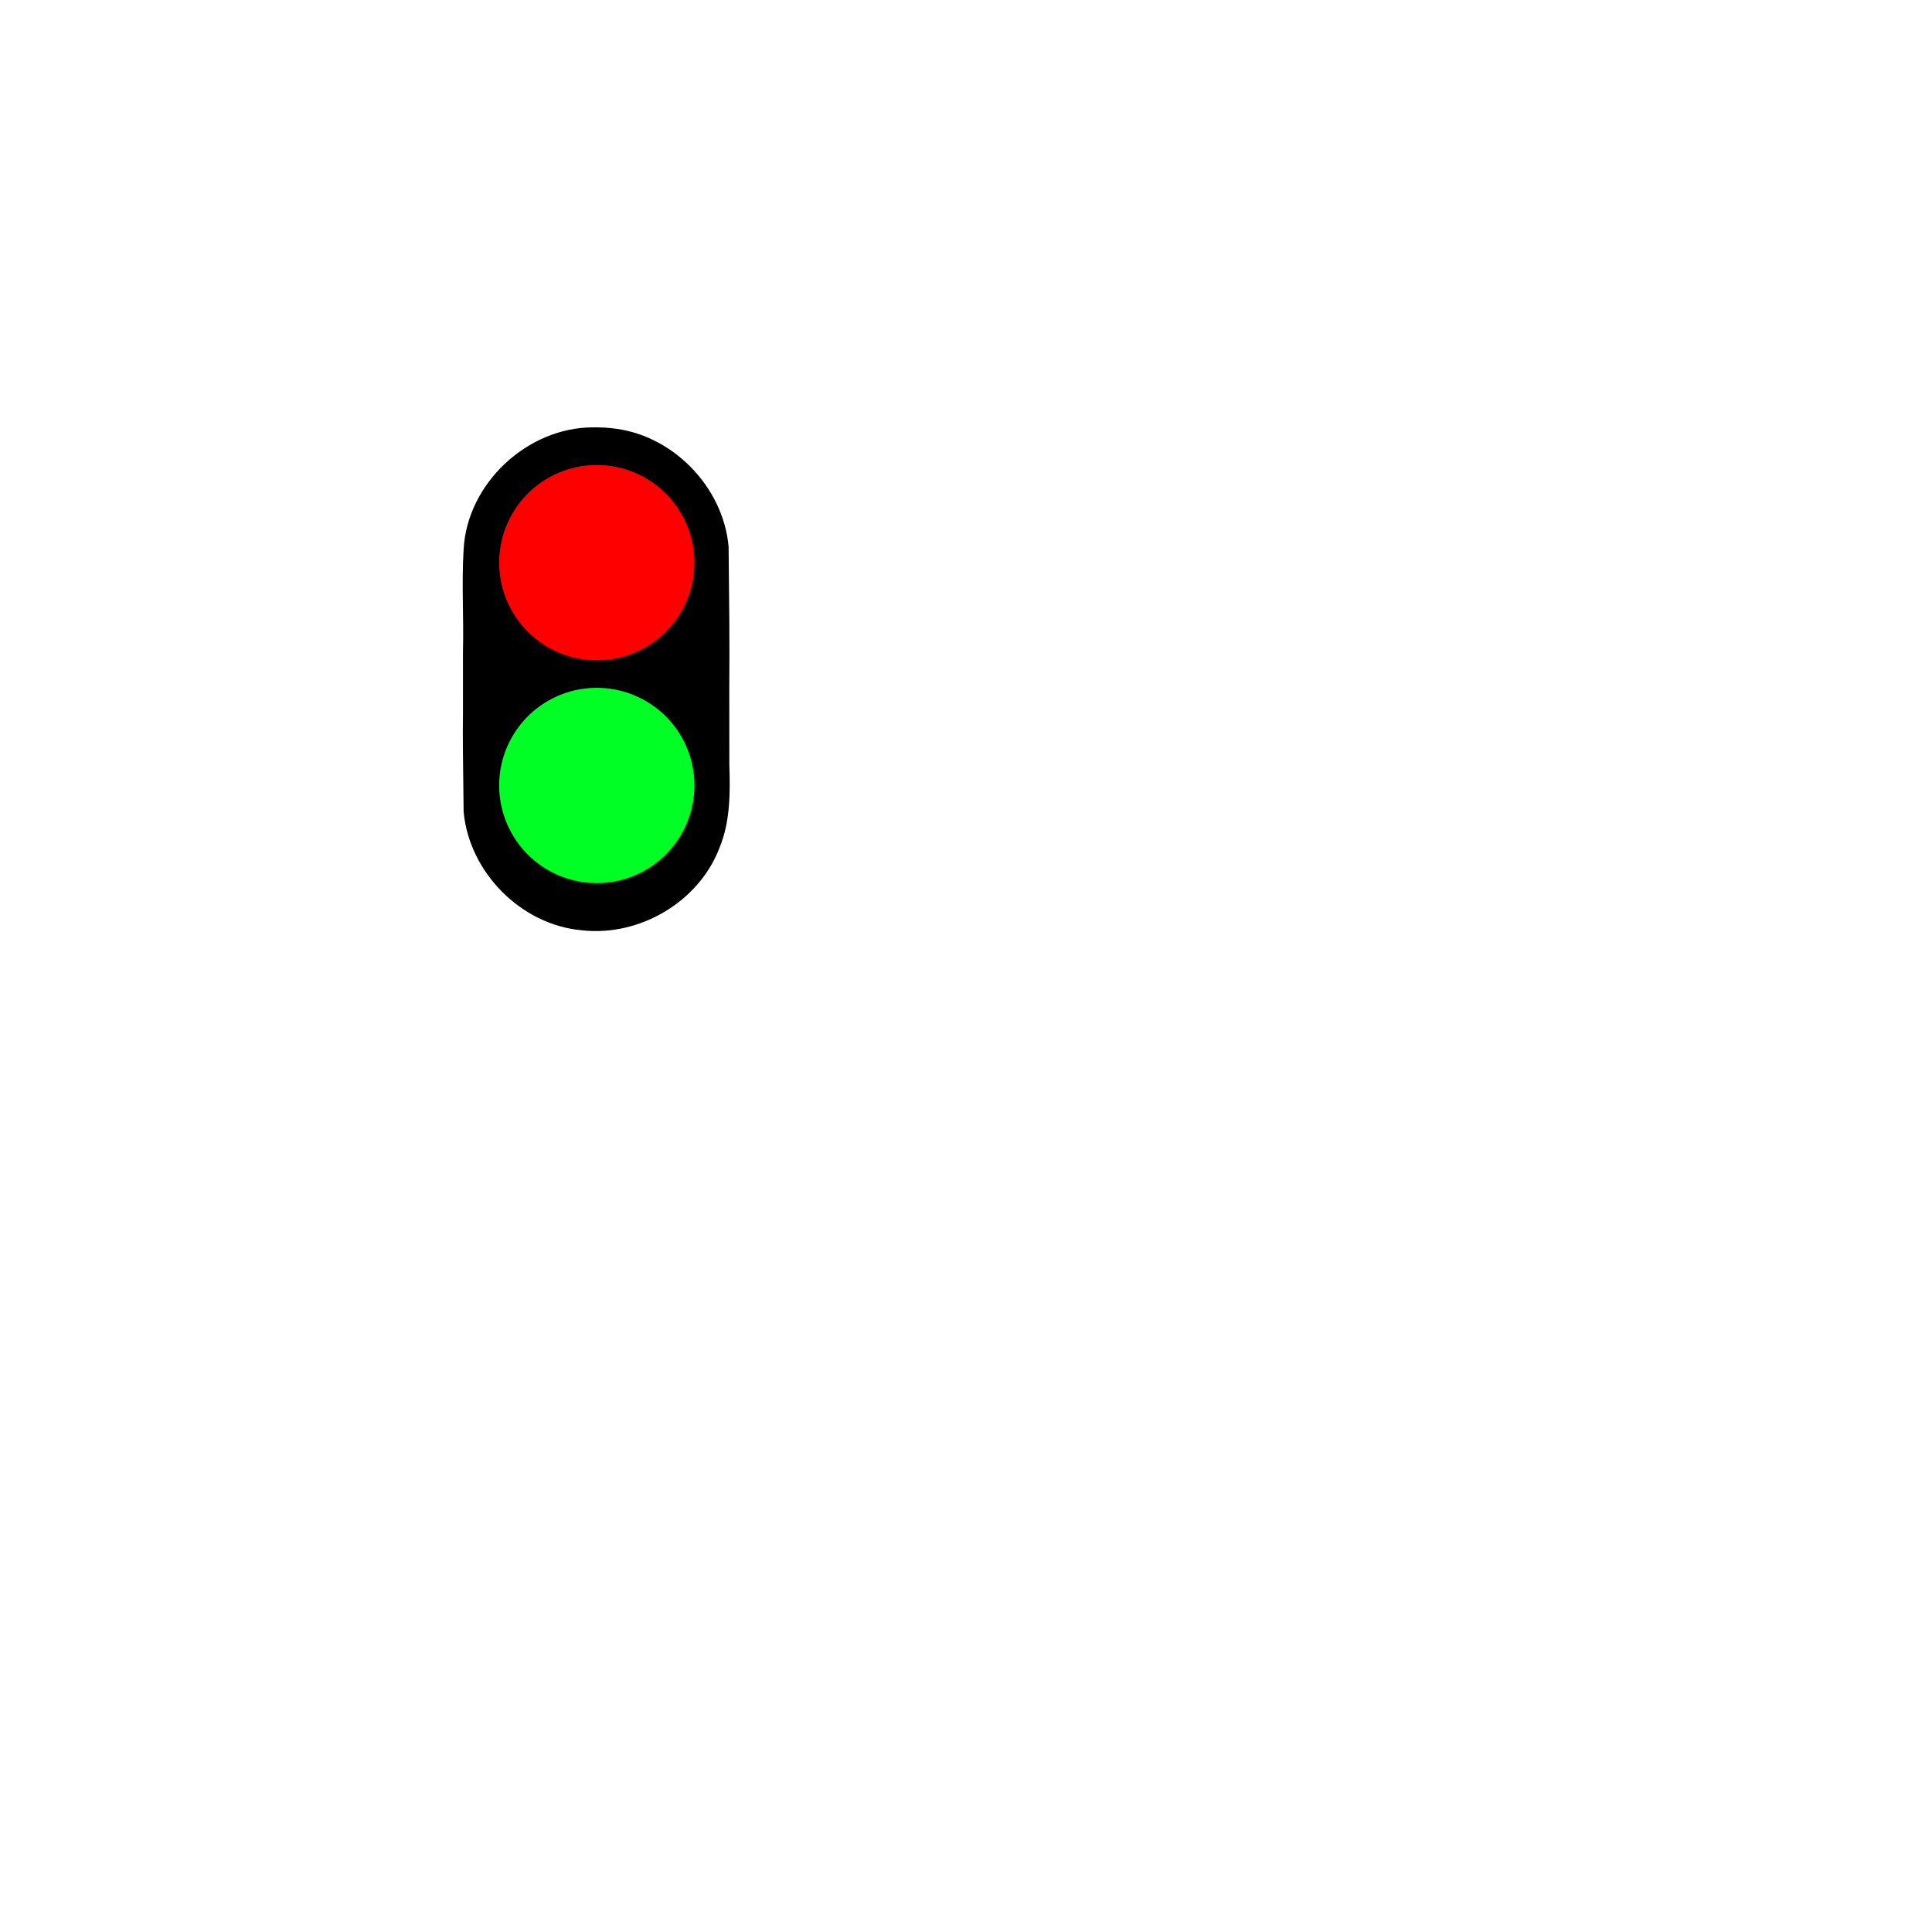 <?xml version="1.0" encoding="UTF-8" standalone="no"?>
<svg
   xmlns:dc="http://purl.org/dc/elements/1.1/"
   xmlns:cc="http://creativecommons.org/ns#"
   xmlns:rdf="http://www.w3.org/1999/02/22-rdf-syntax-ns#"
   xmlns:svg="http://www.w3.org/2000/svg"
   xmlns="http://www.w3.org/2000/svg"
   xmlns:sodipodi="http://sodipodi.sourceforge.net/DTD/sodipodi-0.dtd"
   xmlns:inkscape="http://www.inkscape.org/namespaces/inkscape"
   width="32"
   height="32"
   id="svg2"
   version="1.1"
   inkscape:version="0.48.4 r9939"
   sodipodi:docname="highway_crossing_traffic_signals.svg">
  <defs
     id="defs13" />
  <sodipodi:namedview
     pagecolor="#ffffff"
     bordercolor="#666666"
     borderopacity="1"
     objecttolerance="10"
     gridtolerance="10"
     guidetolerance="10"
     inkscape:pageopacity="0"
     inkscape:pageshadow="2"
     inkscape:window-width="1920"
     inkscape:window-height="1004"
     id="namedview11"
     showgrid="false"
     inkscape:zoom="16"
     inkscape:cx="17.361917"
     inkscape:cy="18.2767"
     inkscape:window-x="1680"
     inkscape:window-y="0"
     inkscape:window-maximized="1"
     inkscape:current-layer="svg2"
     inkscape:snap-center="false"
     inkscape:snap-object-midpoints="false"
     inkscape:snap-bbox="true">
    <inkscape:grid
       type="xygrid"
       id="grid3835"
       empspacing="5"
       visible="true"
       enabled="true"
       snapvisiblegridlinesonly="true" />
  </sodipodi:namedview>
  <path
     inkscape:connector-curvature="0"
     style="font-size:medium;font-style:normal;font-variant:normal;font-weight:normal;font-stretch:normal;text-indent:0;text-align:start;text-decoration:none;line-height:normal;letter-spacing:normal;word-spacing:normal;text-transform:none;direction:ltr;block-progression:tb;writing-mode:lr-tb;text-anchor:start;color:#000000;fill:#000000;fill-opacity:1;stroke:none;stroke-width:200;marker:none;visibility:visible;display:inline;overflow:visible;enable-background:accumulate;font-family:Bitstream Vera Sans;-inkscape-font-specification:Bitstream Vera Sans"
     d="m 9.901,7.078 c -0.025,-2.853e-4 -0.051,1.07e-5 -0.076,5.697e-4 -1.09,-0.002 -2.091,0.931 -2.146,2.024 -0.035,0.562 0.004,1.125 -0.011,1.687 0.005,2.102 -0.014,0.553 0.011,2.654 0.091,1.004 0.951,1.876 1.959,1.965 0.952,0.107 1.936,-0.467 2.279,-1.366 0.181,-0.437 0.178,-0.918 0.163,-1.383 -0.006,-2.419 0.014,-1.188 -0.012,-3.606 -0.09,-0.998 -0.939,-1.865 -1.939,-1.961 -0.075,-0.009 -0.151,-0.014 -0.227,-0.014 z"
     id="path4782"
     sodipodi:nodetypes="cccccccccccc" />
  <path
     sodipodi:type="arc"
     style="fill:#ff0000;fill-opacity:1;stroke:none"
     id="path4809"
     sodipodi:cx="288.46561"
     sodipodi:cy="119.68254"
     sodipodi:rx="95.132271"
     sodipodi:ry="95.132271"
     d="m 383.598,119.683 a 95.132,95.132 0 1 1 -190.265,0 95.132,95.132 0 1 1 190.265,0 z"
     transform="matrix(0.017,0,0,0.017,4.981,7.284)" />
  <path
     sodipodi:type="arc"
     style="color:#000000;fill:#00ff25;fill-opacity:1;fill-rule:nonzero;stroke:none;marker:none;visibility:visible;display:inline;overflow:visible;enable-background:accumulate"
     id="path4809-5"
     sodipodi:cx="288.46561"
     sodipodi:cy="119.68254"
     sodipodi:rx="95.132271"
     sodipodi:ry="95.132271"
     d="m 383.598,119.683 a 95.132,95.132 0 1 1 -190.265,0 95.132,95.132 0 1 1 190.265,0 z"
     transform="matrix(0.017,0,0,0.017,4.981,10.975)" />
</svg>
